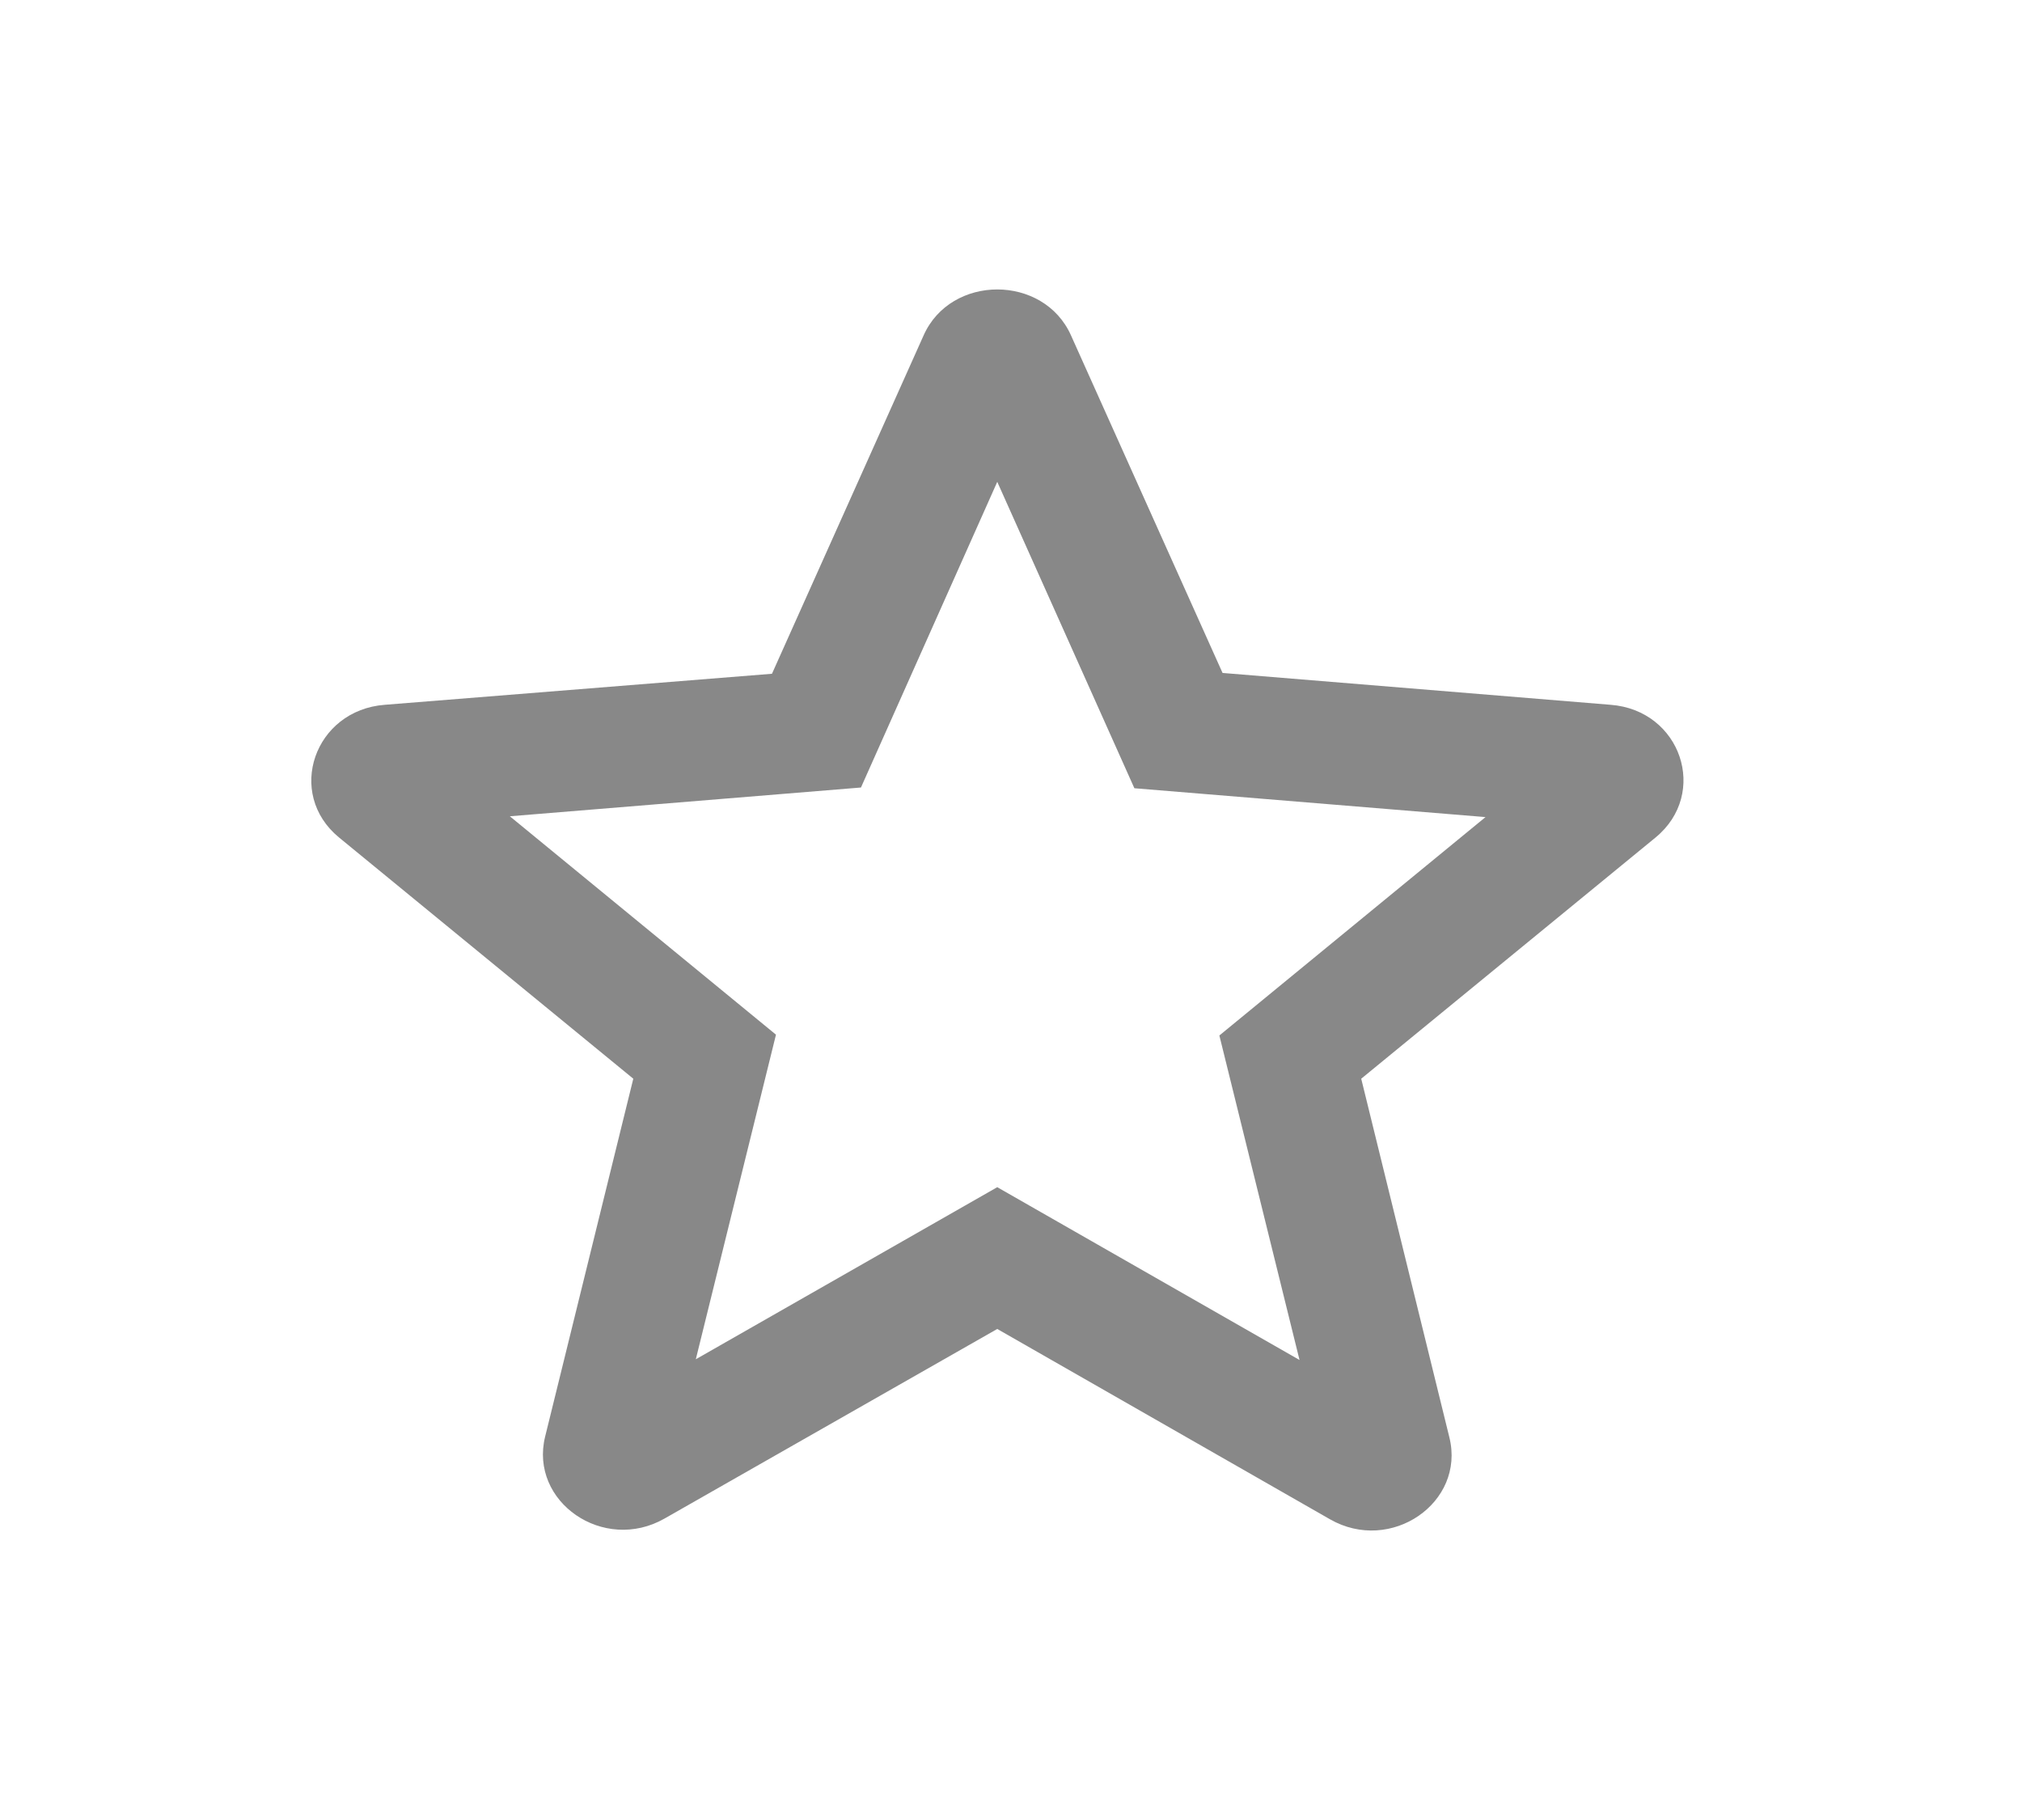<svg width="20" height="18" viewBox="0 0 22 20" fill="none" xmlns="http://www.w3.org/2000/svg">
<path fill-rule="evenodd" clip-rule="evenodd" d="M13.325 7.395L17.589 7.745C18.364 7.804 18.673 8.72 18.083 9.204L14.849 11.854L15.818 15.796C15.995 16.512 15.175 17.079 14.505 16.695L10.849 14.604L7.193 16.687C6.523 17.07 5.704 16.504 5.88 15.787L6.849 11.854L3.616 9.204C3.025 8.72 3.343 7.804 4.118 7.745L8.373 7.404L10.039 3.687C10.338 3.012 11.36 3.012 11.66 3.687L13.325 7.395ZM7.536 14.937L10.849 13.046L14.171 14.945L13.29 11.379L16.215 8.979L12.356 8.662L10.849 5.295L9.351 8.654L5.492 8.97L8.417 11.37L7.536 14.937Z" fill="#888888"/>
</svg>
